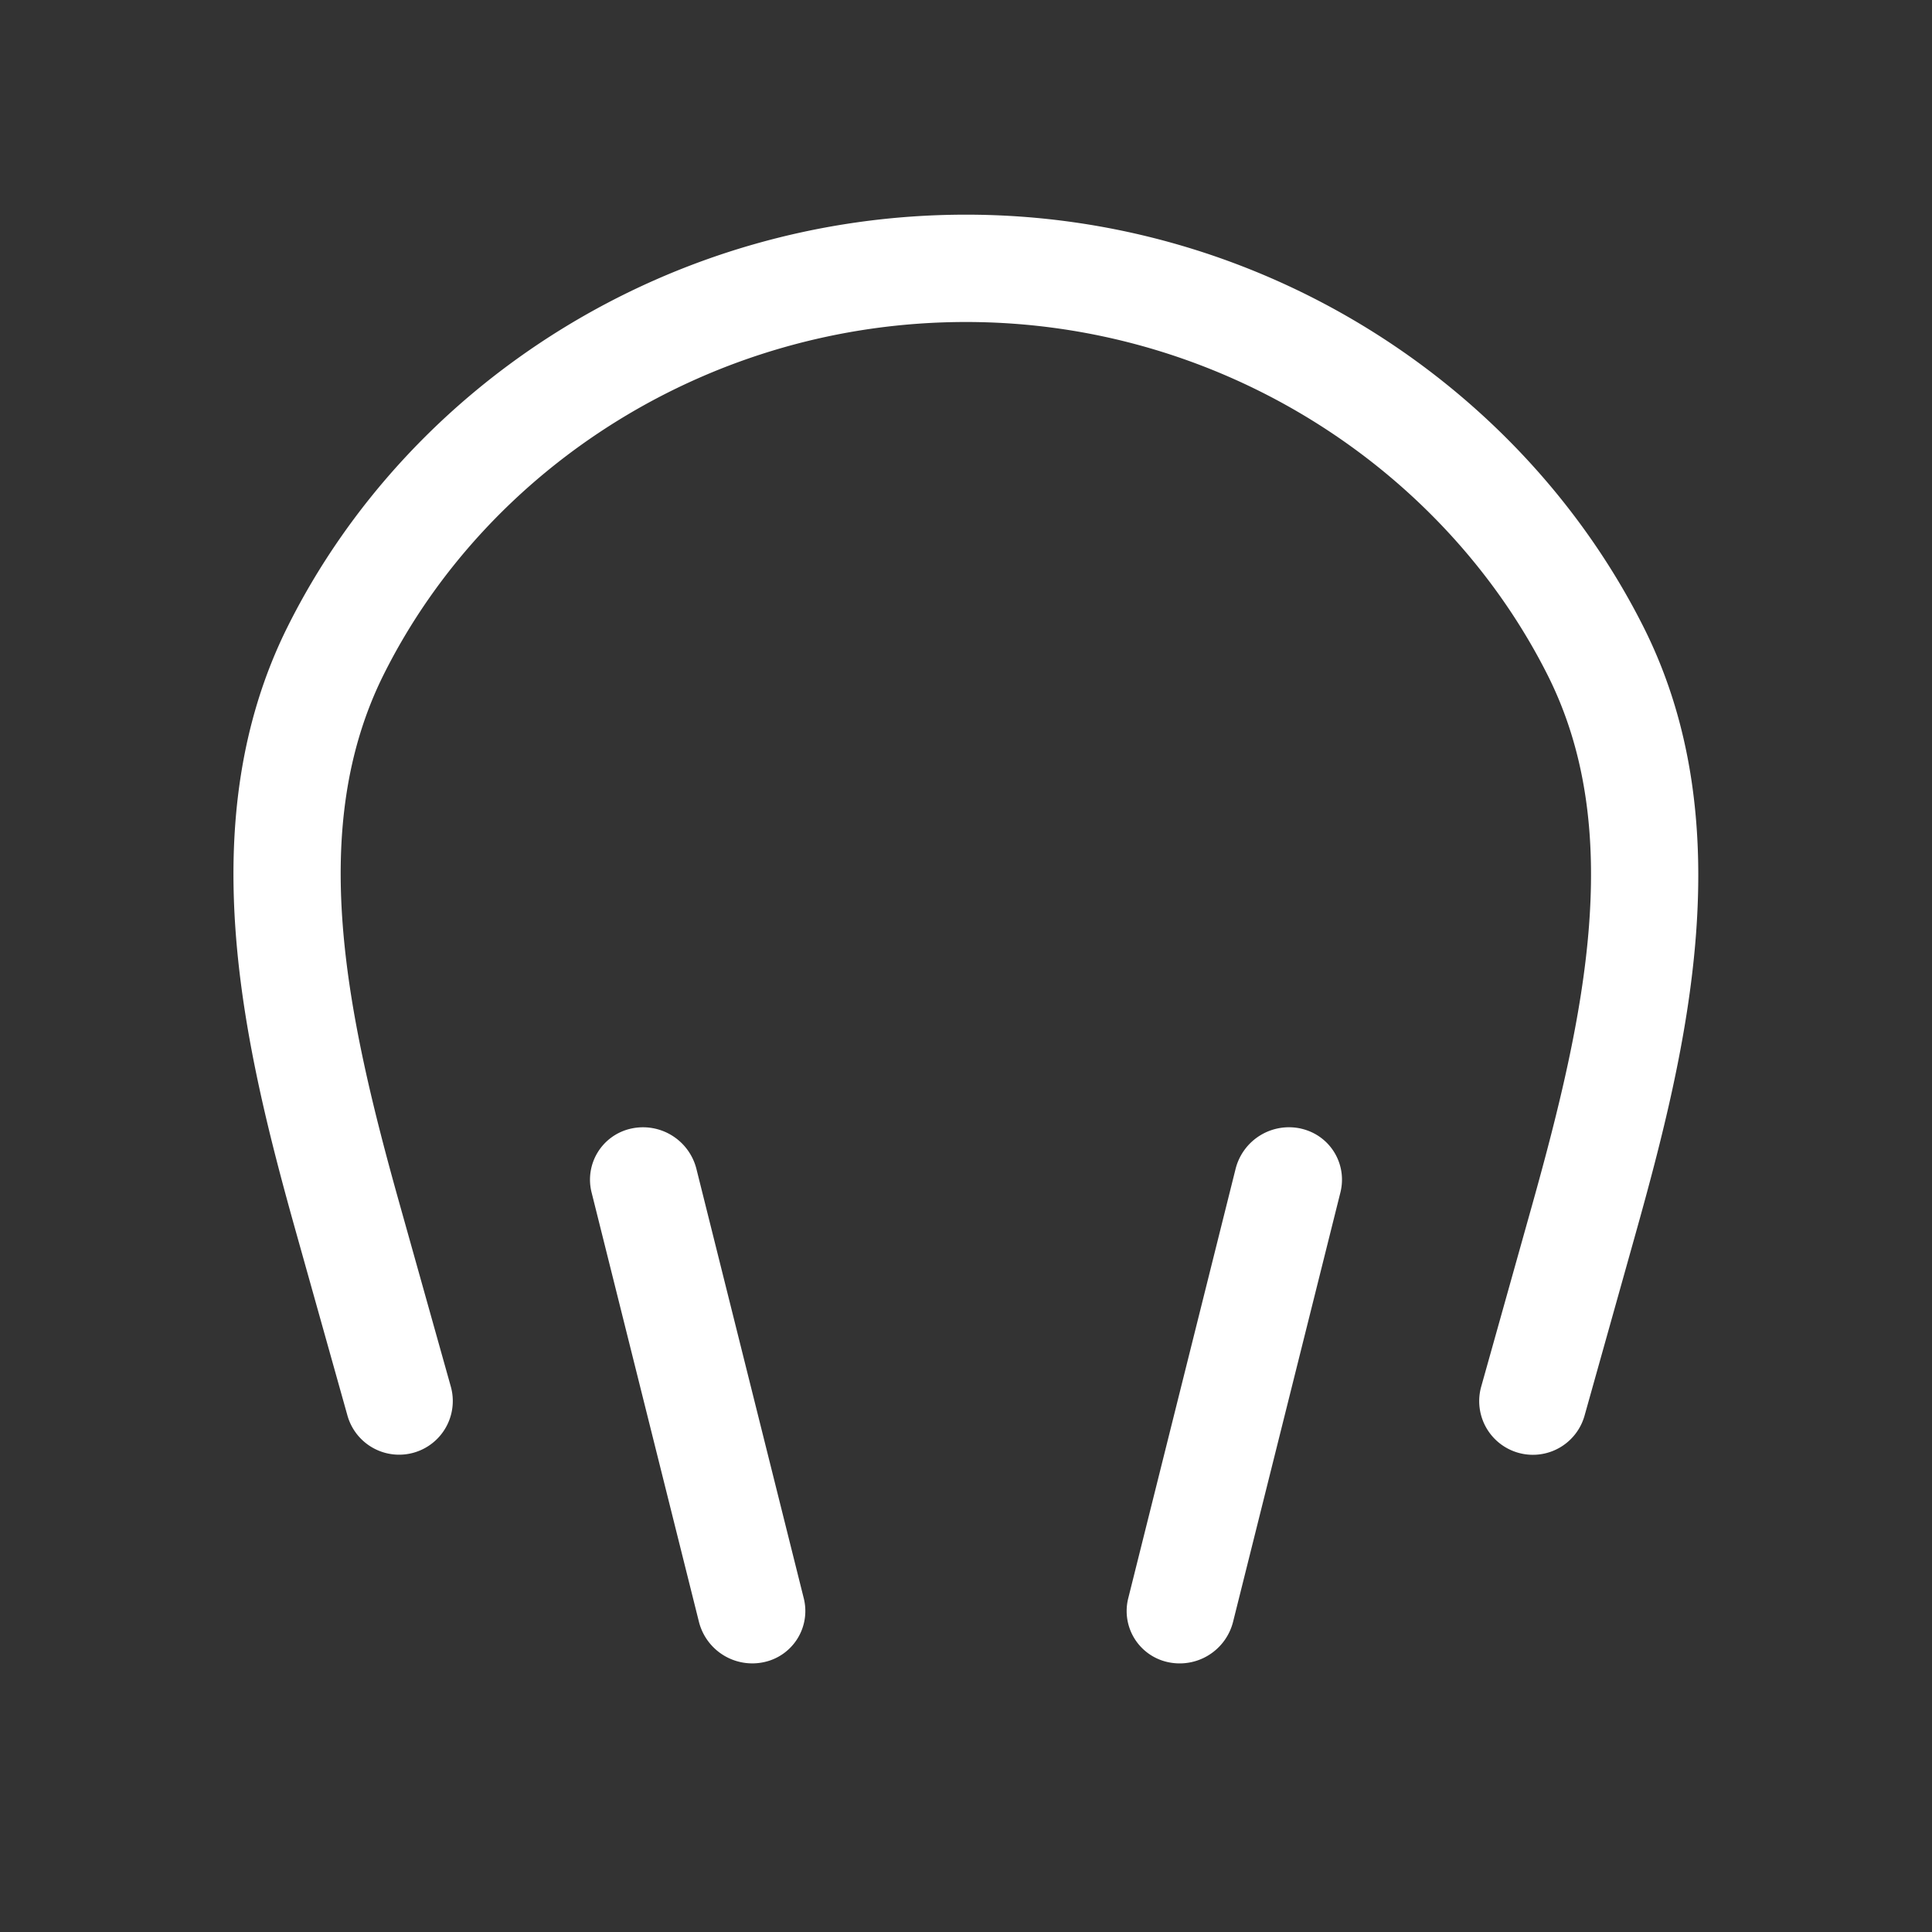 <svg width="18" height="18" fill="none" xmlns="http://www.w3.org/2000/svg"><rect width="100%" height="100%" fill="#333333" stroke="none"/><path fill-rule="evenodd" clip-rule="evenodd" d="M9 3C6.625 3 4.544 4.348 3.577 6.28c-.72 1.438-.352 3.165.149 4.948l.474 1.69a.5.5 0 0 1-.963.27l-.474-1.69c-.487-1.735-.996-3.836-.08-5.666C3.82 3.56 6.248 2 9 2c2.748 0 5.169 1.577 6.308 3.833.924 1.828.416 3.93-.071 5.666l-.474 1.69a.5.5 0 1 1-.963-.27l.474-1.69c.5-1.784.867-3.51.142-4.945C13.444 4.36 11.366 3 9 3z" fill="#fff"/><path fill-rule="evenodd" clip-rule="evenodd" d="M5.879 10.515a.513.513 0 0 1 .609.374l1 4a.487.487 0 0 1-.367.596.513.513 0 0 1-.609-.374l-1-4a.487.487 0 0 1 .367-.596zm6.242 0c.27.061.434.328.367.596l-1 4a.513.513 0 0 1-.61.374.487.487 0 0 1-.366-.596l1-4a.513.513 0 0 1 .61-.374z" fill="#fff"/></svg>
